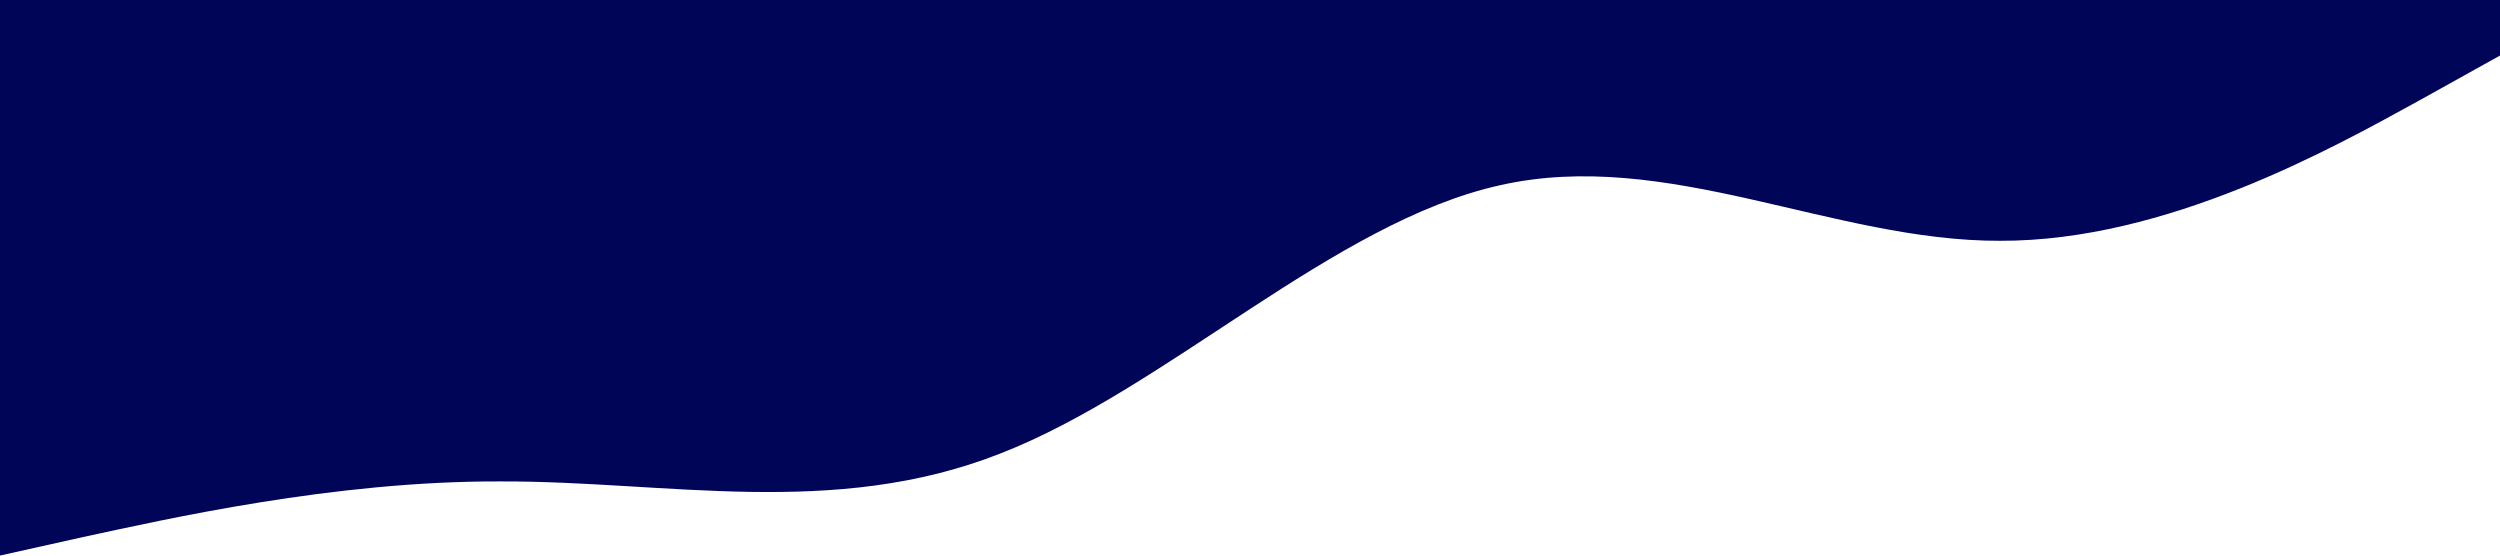 <?xml version="1.0" standalone="no"?><svg xmlns="http://www.w3.org/2000/svg" viewBox="0 0 1440 320"><path fill="#000557" fill-opacity="1" d="M0,320L48,309.3C96,299,192,277,288,277.3C384,277,480,299,576,261.3C672,224,768,128,864,106.7C960,85,1056,139,1152,138.7C1248,139,1344,85,1392,58.7L1440,32L1440,0L1392,0C1344,0,1248,0,1152,0C1056,0,960,0,864,0C768,0,672,0,576,0C480,0,384,0,288,0C192,0,96,0,48,0L0,0Z"></path></svg>